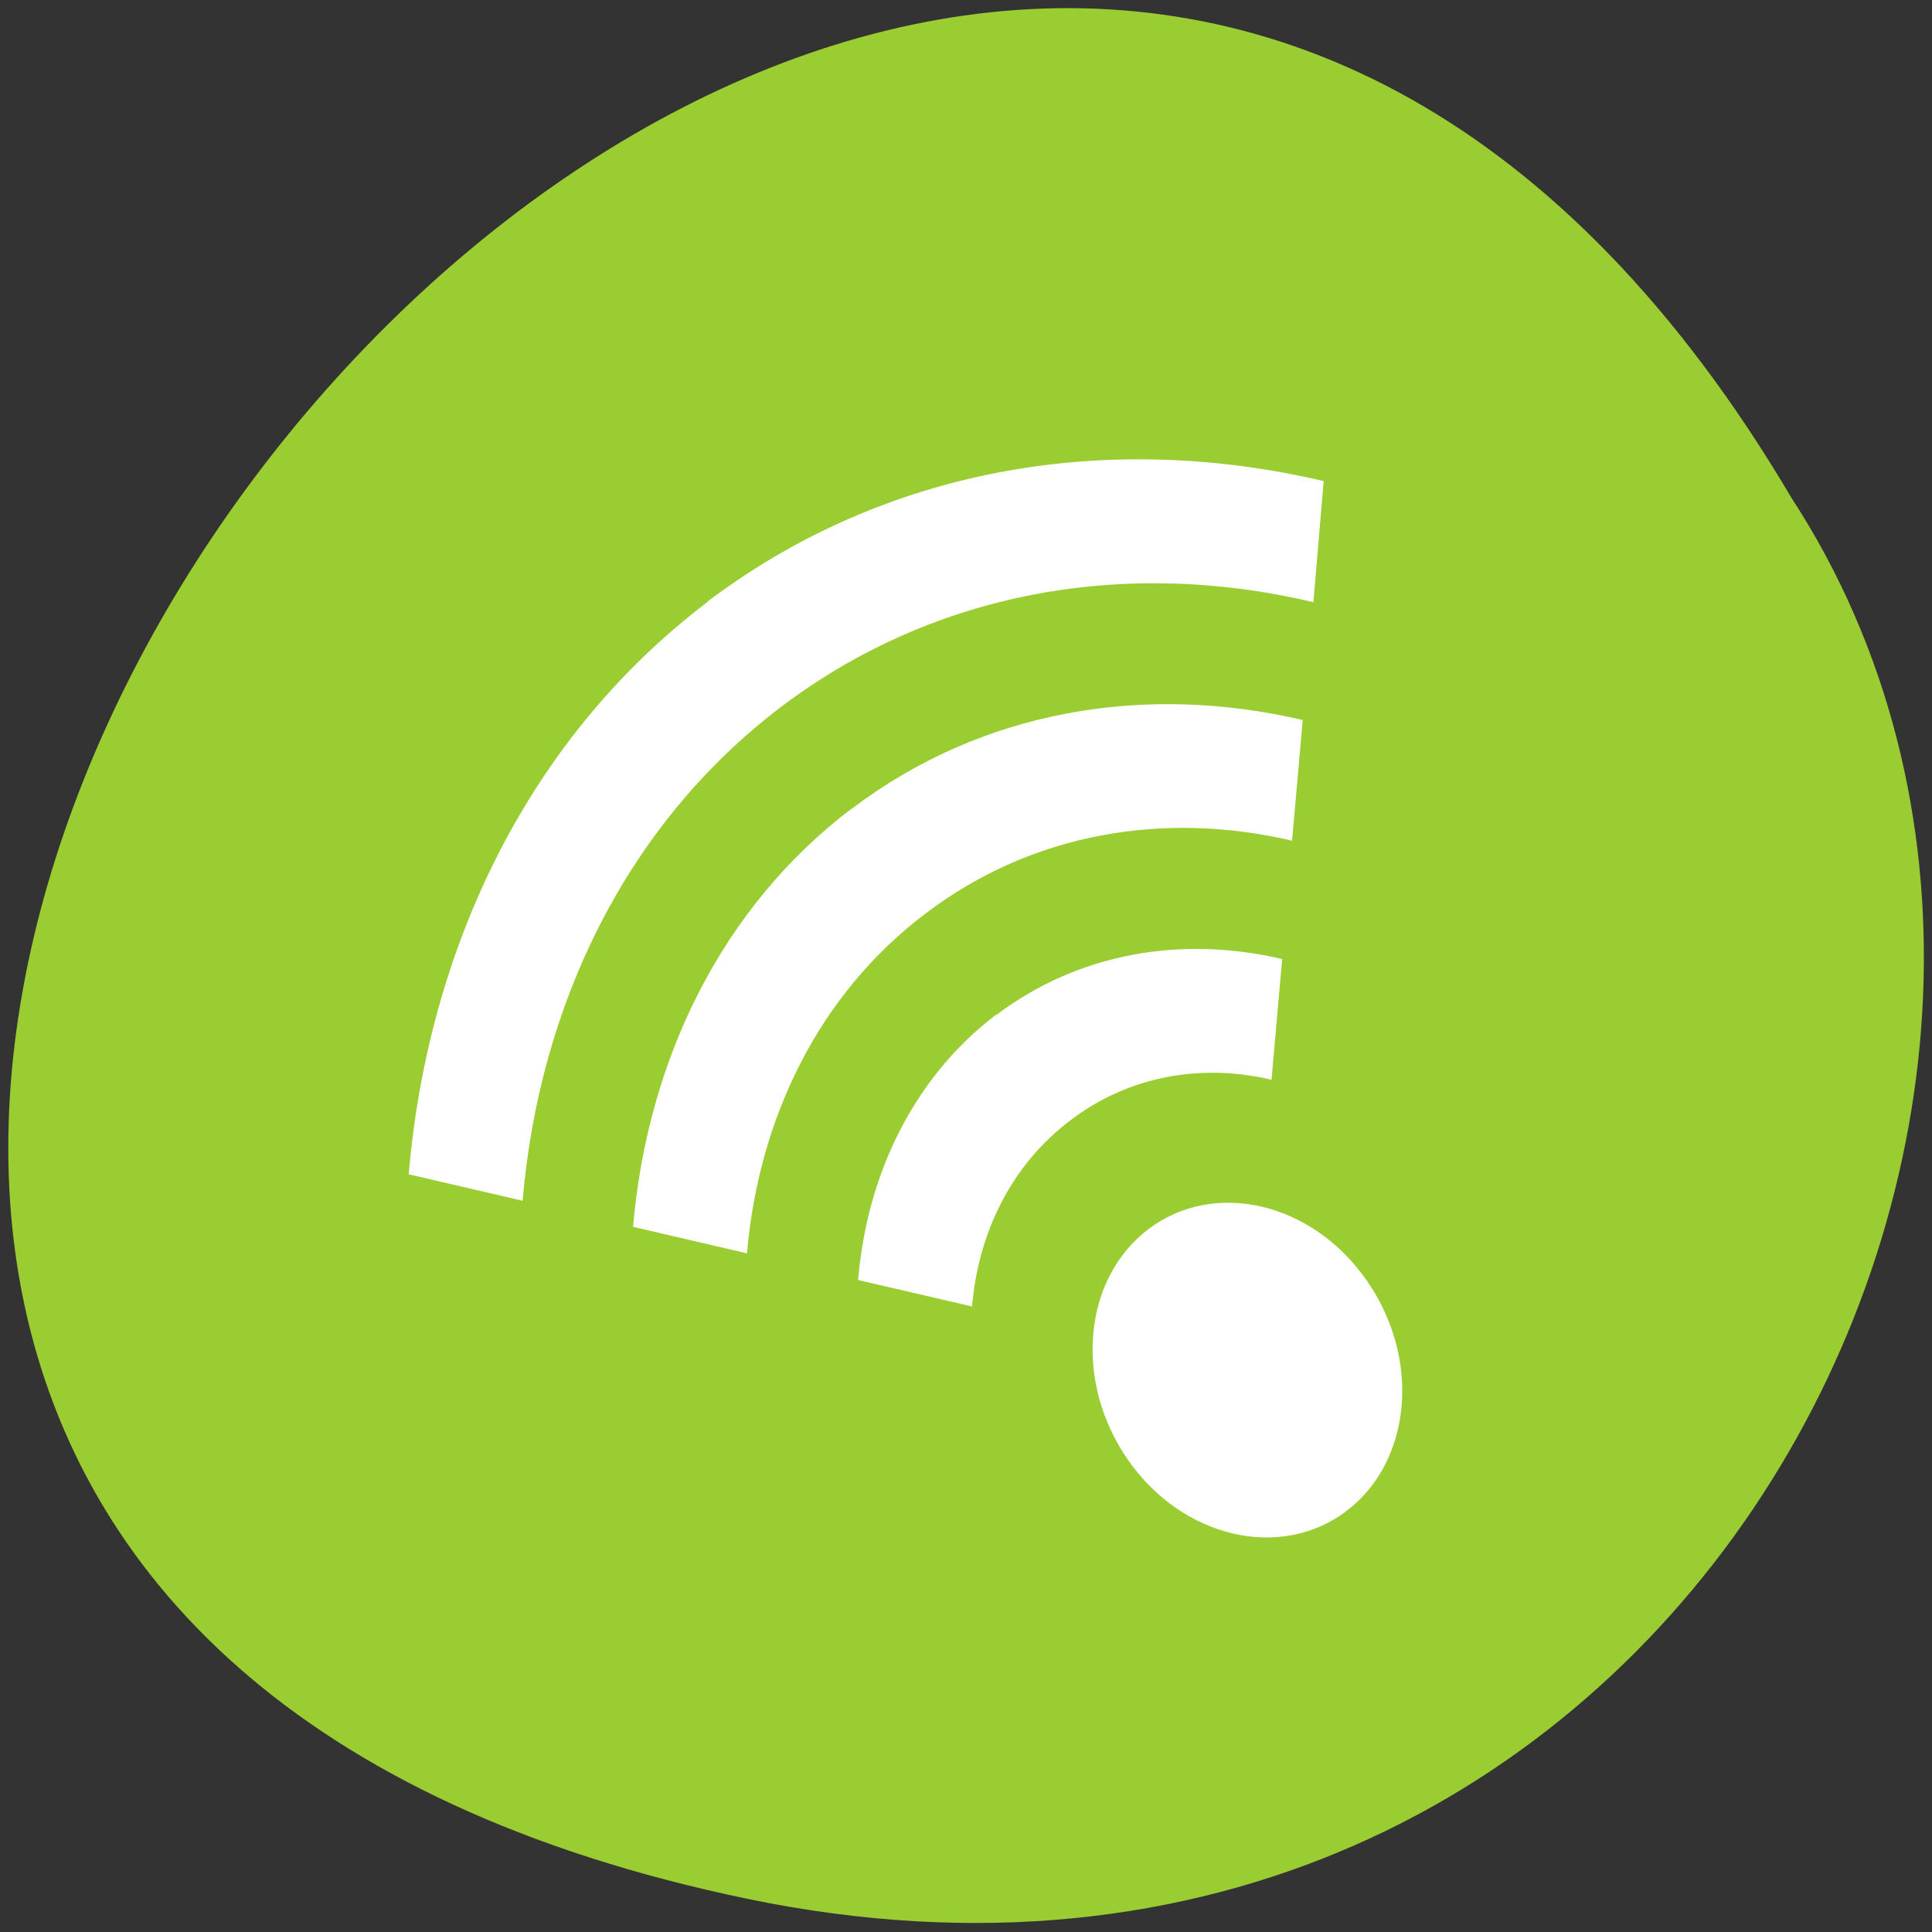 <svg xmlns="http://www.w3.org/2000/svg" viewBox="0 0 22 22"><rect x="0" y="0" width="22" height="22" fill="#333333" stroke="none"/><path d="m 8.504 21.621 c -20.441 -4.258 1.504 -33.547 11.895 -15.953 c 4.453 6.836 -1.379 18.14 -11.895 15.953" fill="#9acd31"/><g fill="#fff"><path d="m 15.332 17.207 c -0.75 0.566 -1.863 0.309 -2.484 -0.578 c -0.621 -0.887 -0.52 -2.066 0.23 -2.633 c 0.746 -0.566 1.859 -0.309 2.48 0.578 c 0.625 0.887 0.523 2.066 -0.227 2.633"/><path d="m 8.06 6.852 c -2.031 1.539 -3.184 3.922 -3.406 6.52 l 1.297 0.301 c 0.191 -2.238 1.188 -4.293 2.945 -5.625 c 1.762 -1.332 3.949 -1.691 6.06 -1.191 l 0.117 -1.379 c -2.449 -0.574 -4.984 -0.164 -7.02 1.375 m 1.648 2.352 c -1.484 1.125 -2.328 2.863 -2.492 4.762 l 0.004 0.004 l 1.293 0.301 c 0.133 -1.543 0.82 -2.953 2.035 -3.871 c 1.215 -0.922 2.719 -1.168 4.172 -0.828 l 0.121 -1.371 c 0 0 -0.004 -0.004 -0.004 -0.004 c -1.789 -0.418 -3.641 -0.117 -5.129 1.01 m 1.645 2.344 c -0.938 0.711 -1.473 1.816 -1.574 3.02 v 0.004 l 1.297 0.301 c 0.07 -0.844 0.453 -1.617 1.121 -2.121 c 0.668 -0.508 1.492 -0.648 2.289 -0.461 l 0.121 -1.371 c 0 0 -0.004 -0.004 -0.004 -0.004 c -1.133 -0.266 -2.309 -0.074 -3.25 0.637"/></g></svg>